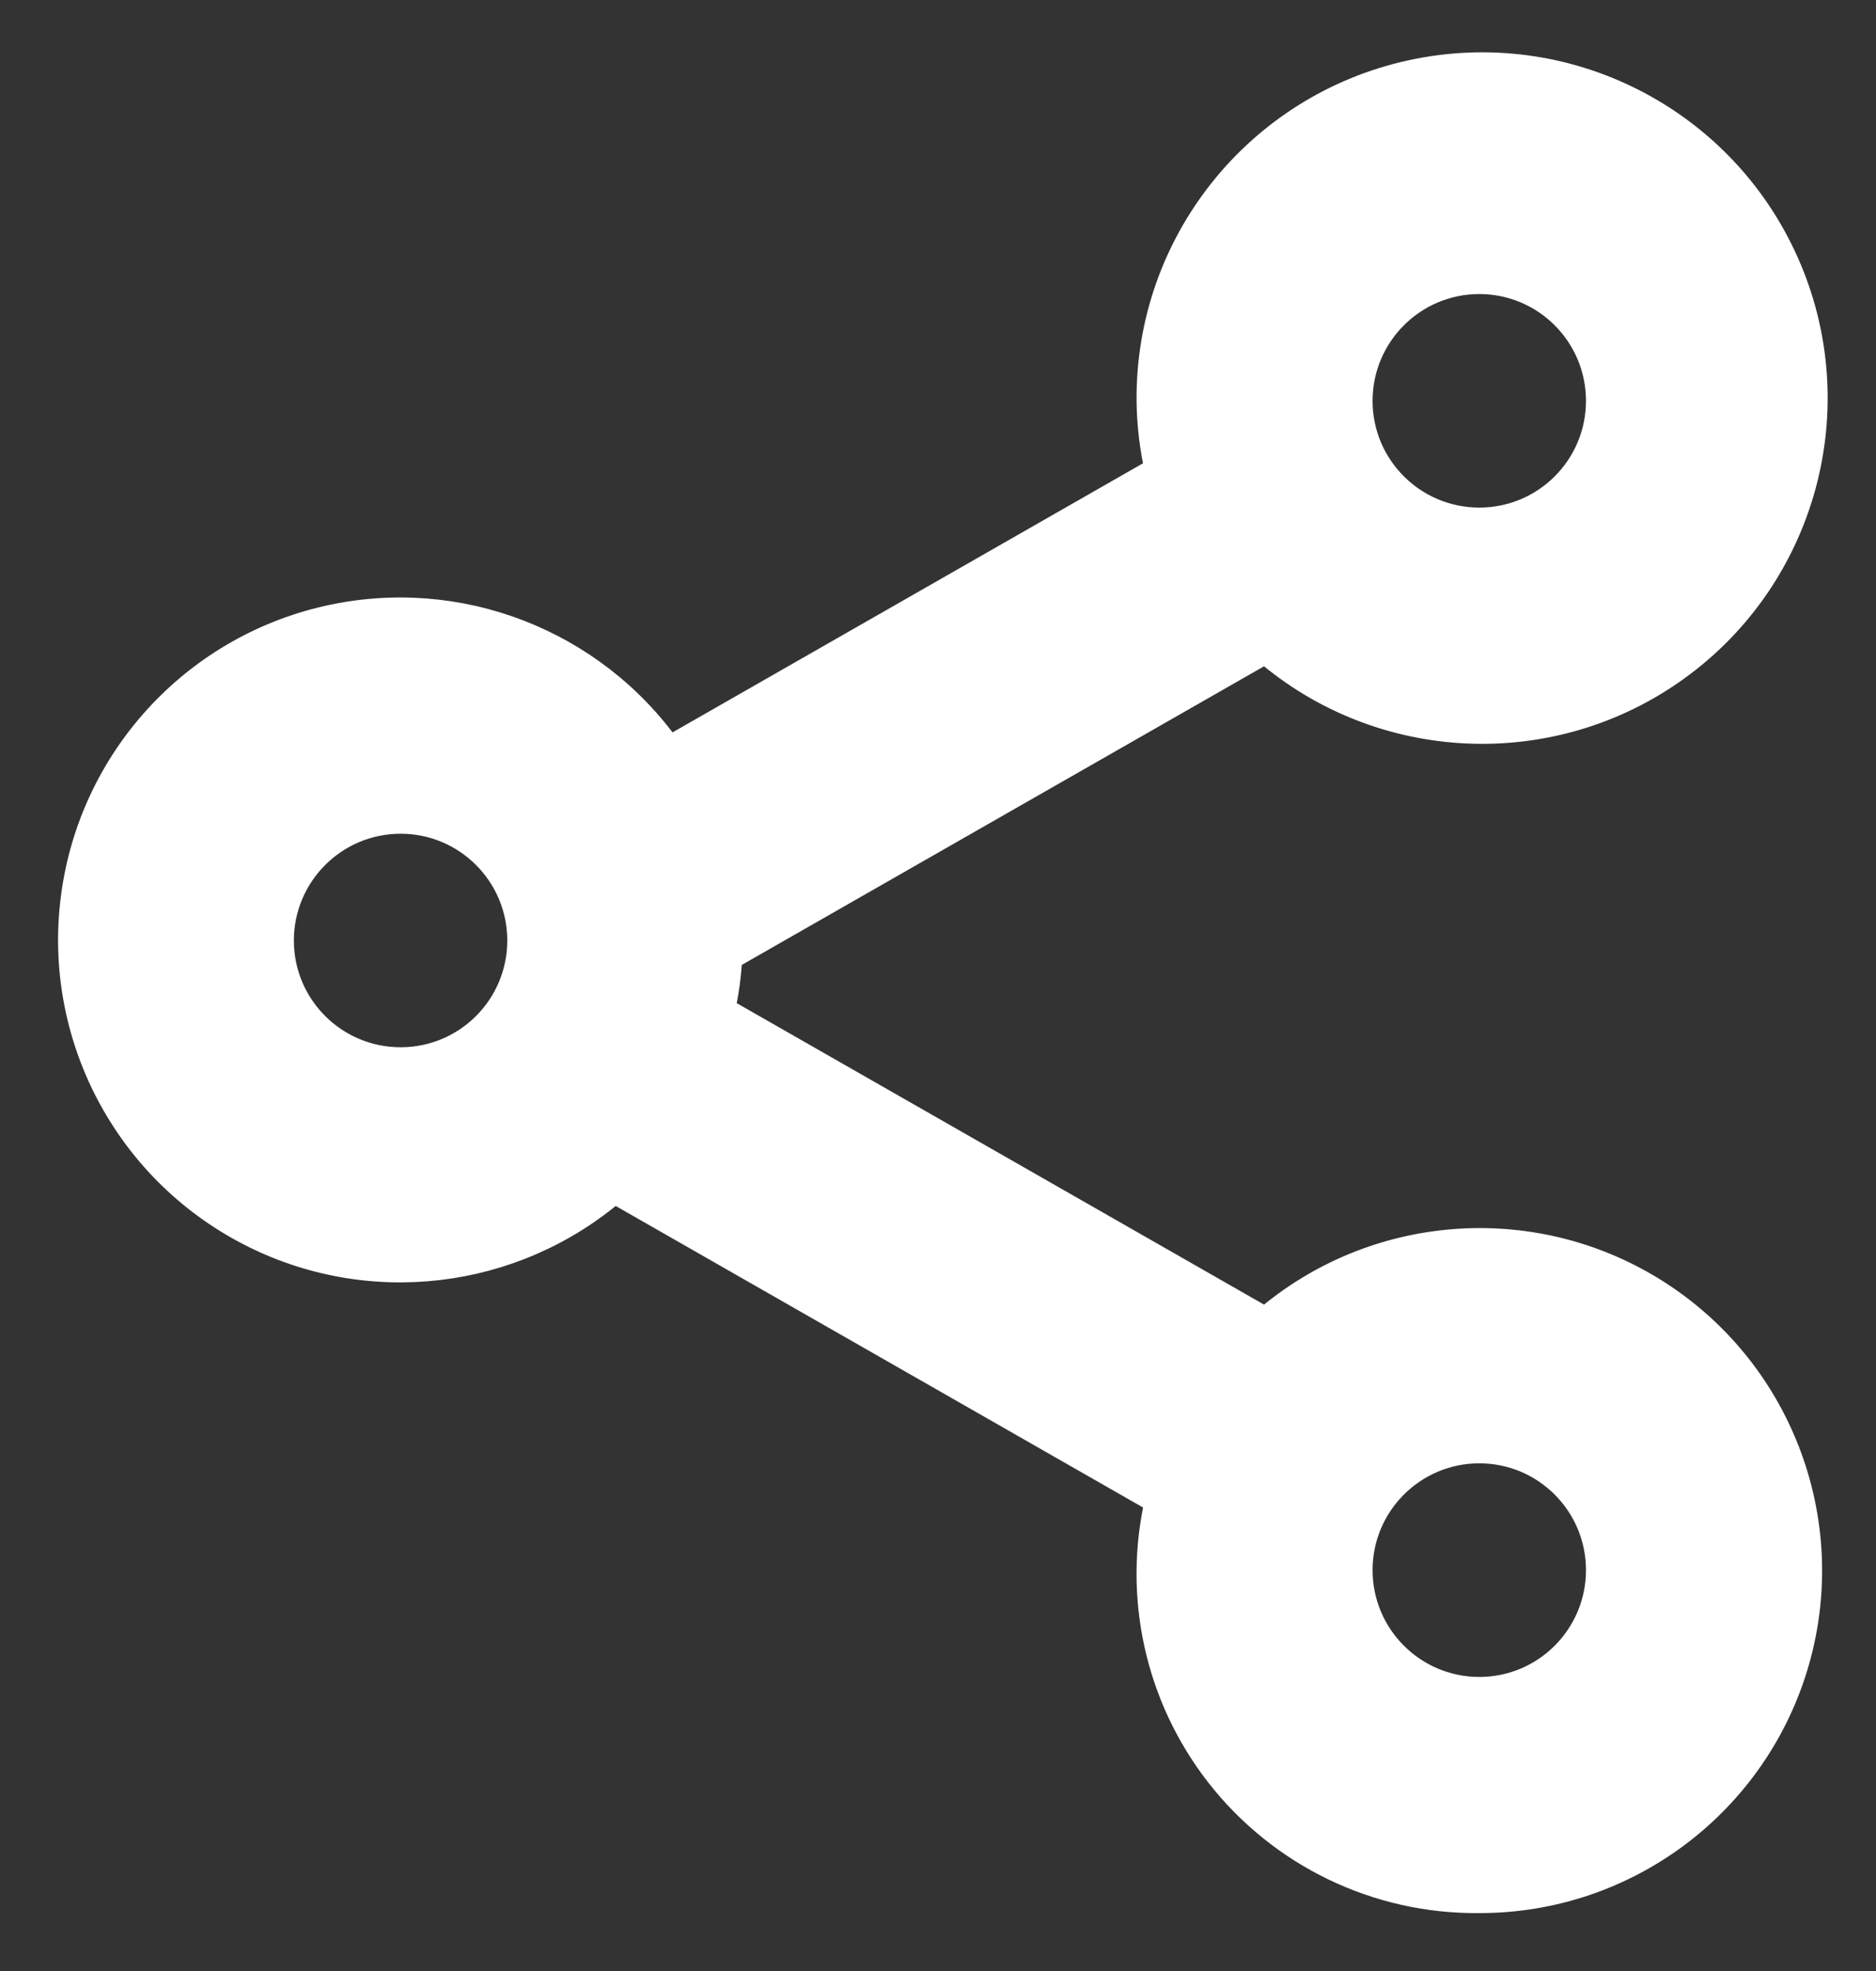 <svg width="20" height="21" viewBox="0 0 20 21" fill="none" xmlns="http://www.w3.org/2000/svg">
<rect x="0" y="0" width="20" height="21" fill="#333333" stroke="none"/>
<path d="M12.267 4.272L12.267 4.272C12.27 4.522 12.299 4.77 12.355 5.012L7.128 8C6.315 6.846 4.882 6.289 3.496 6.602C2.063 6.926 0.985 8.111 0.798 9.568C0.61 11.024 1.352 12.443 2.656 13.12C3.927 13.78 5.468 13.596 6.548 12.667L12.356 15.986C12.121 17.001 12.354 18.069 12.996 18.895C13.661 19.75 14.688 20.245 15.771 20.233C17.337 20.235 18.713 19.197 19.142 17.691C19.57 16.185 18.945 14.577 17.613 13.755C16.311 12.953 14.644 13.09 13.492 14.082L7.685 10.764C7.728 10.575 7.754 10.384 7.763 10.191L13.492 6.917C14.724 7.981 16.532 8.067 17.862 7.112C19.222 6.135 19.71 4.337 19.03 2.807C18.35 1.276 16.689 0.433 15.052 0.788C13.415 1.143 12.252 2.597 12.267 4.272ZM14.483 16.729C14.483 16.018 15.06 15.441 15.771 15.441C16.482 15.441 17.058 16.018 17.058 16.729C17.058 17.44 16.482 18.017 15.771 18.017C15.06 18.017 14.483 17.44 14.483 16.729ZM2.983 10.021C2.983 9.31 3.56 8.733 4.271 8.733C4.982 8.733 5.558 9.31 5.558 10.021C5.558 10.732 4.982 11.308 4.271 11.308C3.56 11.308 2.983 10.732 2.983 10.021ZM14.483 4.271C14.483 3.56 15.06 2.983 15.771 2.983C16.482 2.983 17.058 3.56 17.058 4.271C17.058 4.982 16.482 5.558 15.771 5.558C15.06 5.558 14.483 4.982 14.483 4.271Z" fill="white" stroke="white" stroke-width="0.3"/>
</svg>
